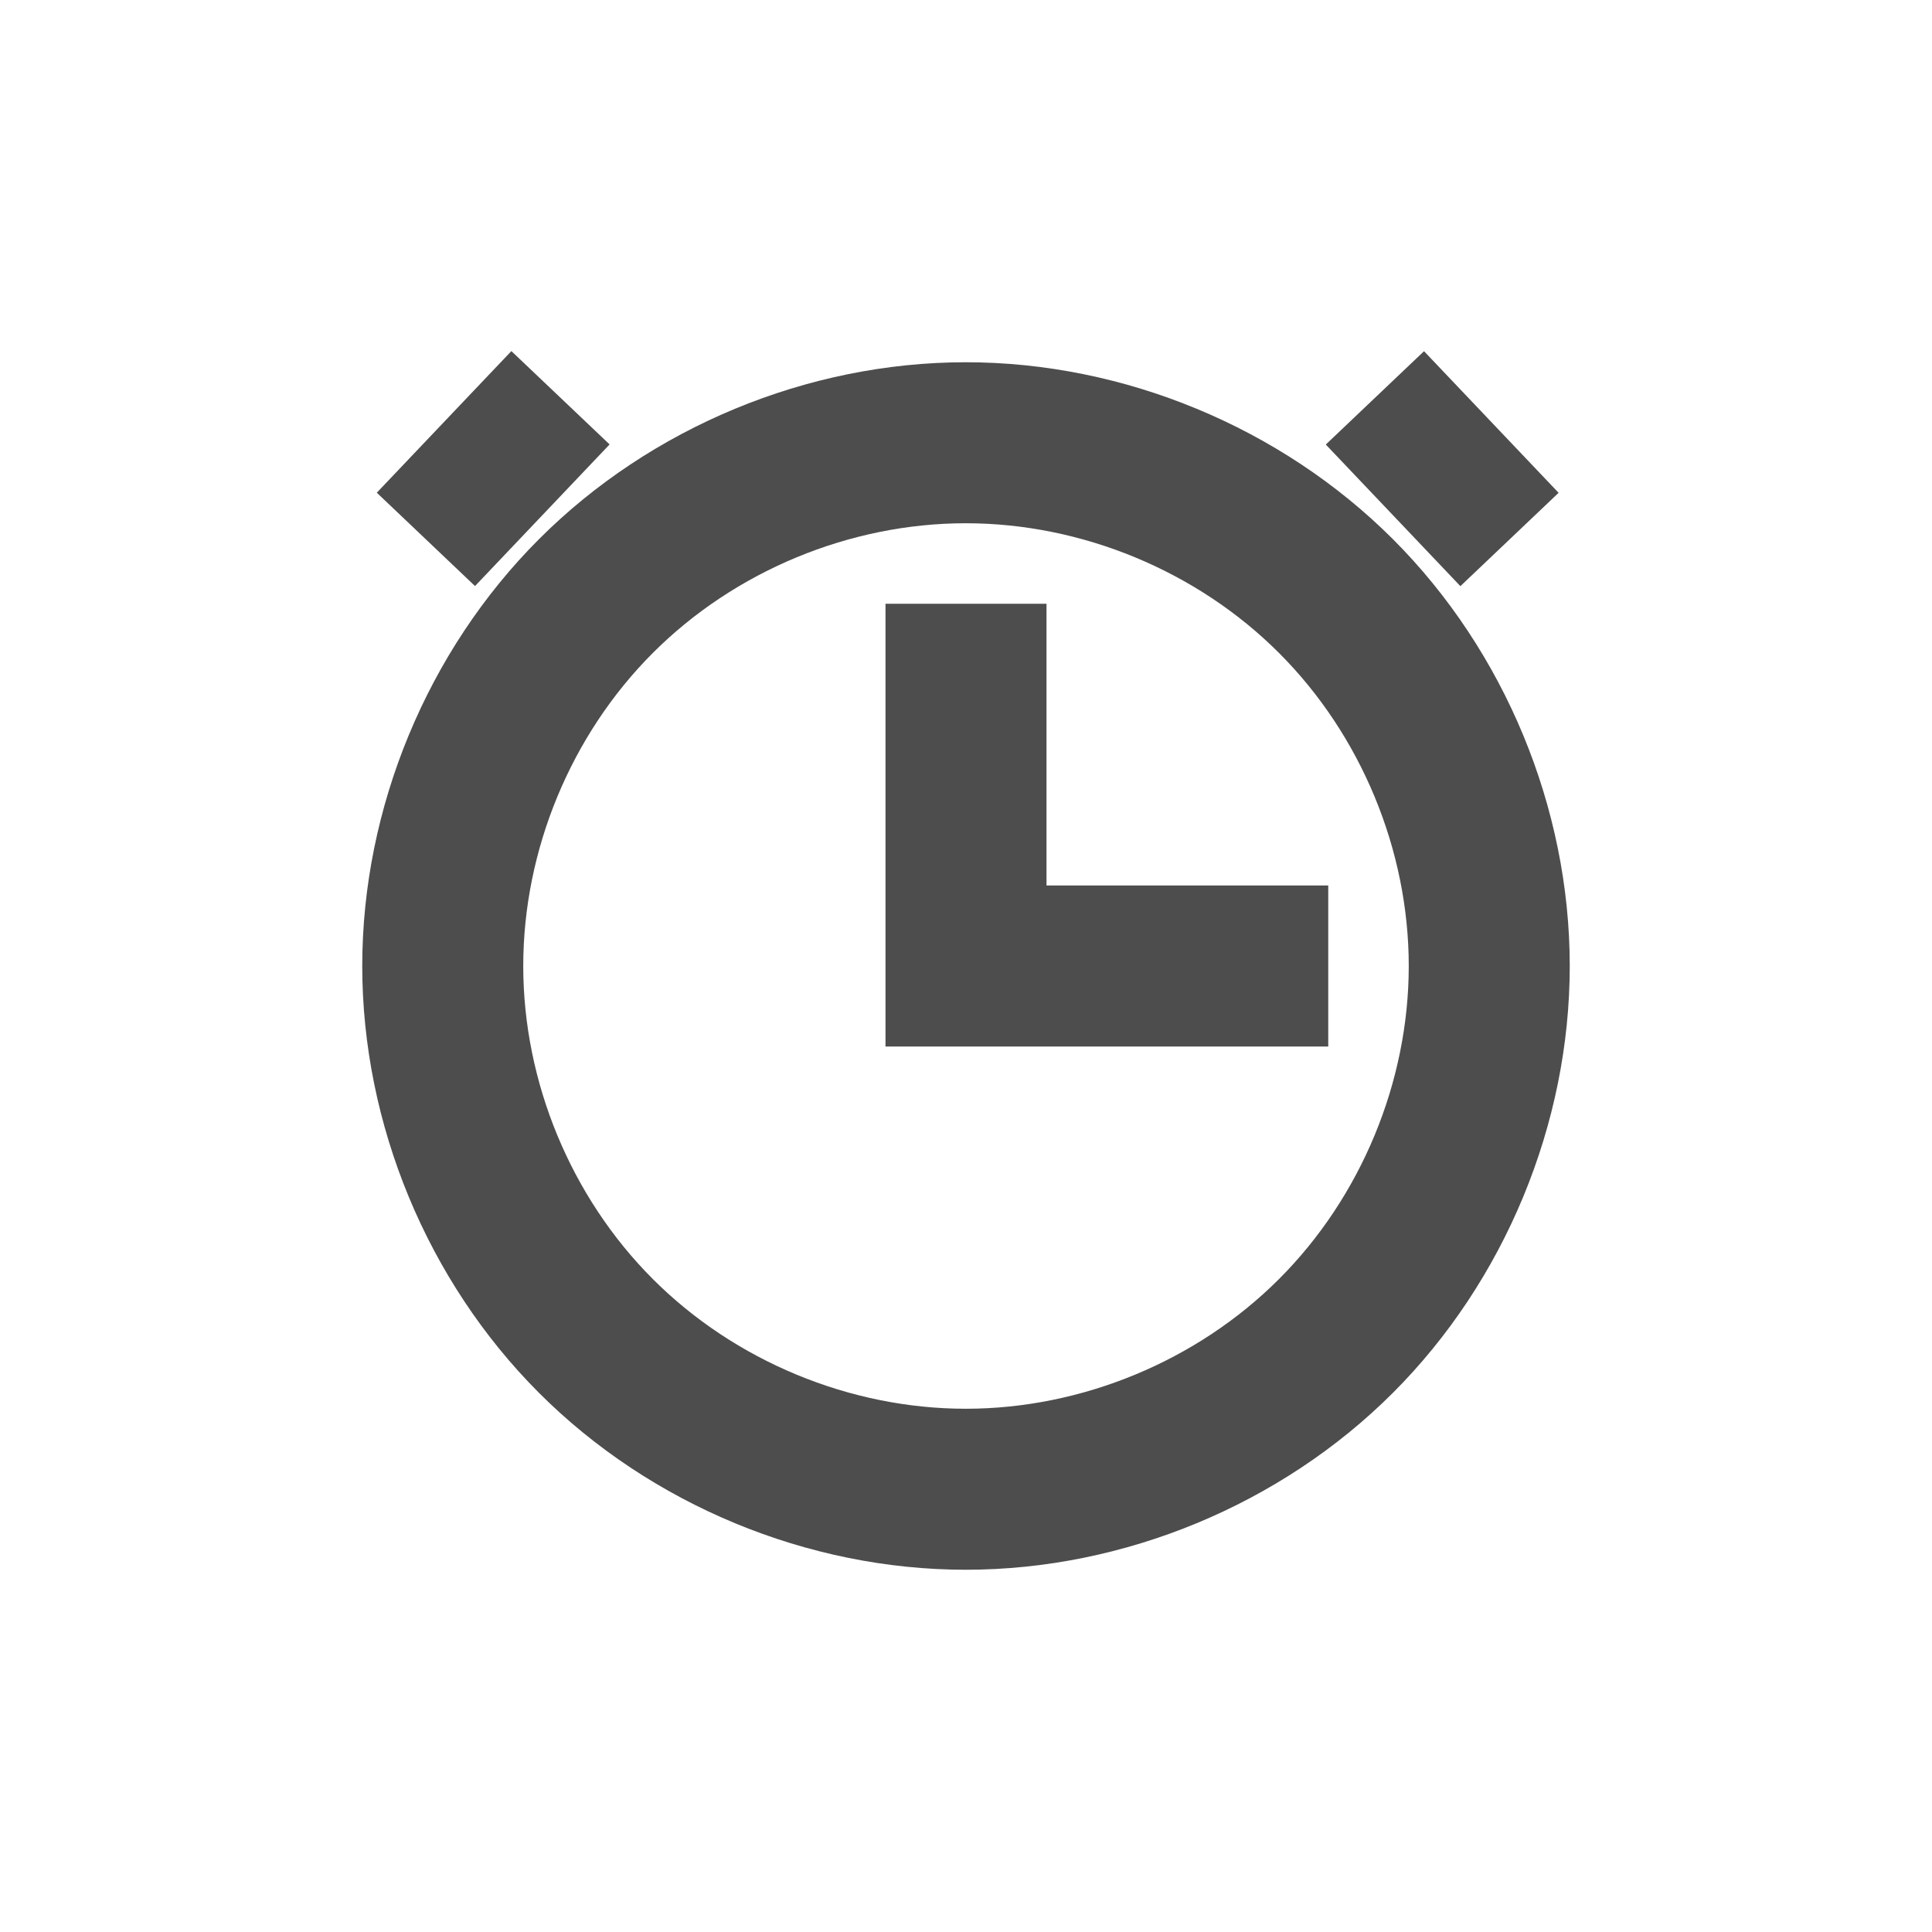 <?xml version="1.0" encoding="UTF-8" standalone="no"?>
<!-- Created with Inkscape (http://www.inkscape.org/) -->

<svg
   xmlns:dc="http://purl.org/dc/elements/1.1/"
   xmlns:cc="http://creativecommons.org/ns#"
   xmlns:rdf="http://www.w3.org/1999/02/22-rdf-syntax-ns#"
   xmlns:svg="http://www.w3.org/2000/svg"
   xmlns="http://www.w3.org/2000/svg"
   xmlns:sodipodi="http://sodipodi.sourceforge.net/DTD/sodipodi-0.dtd"
   xmlns:inkscape="http://www.inkscape.org/namespaces/inkscape"
   width="48"
   height="48"
   id="svg3813"
   version="1.1"
   inkscape:version="0.91 r13725"
   sodipodi:docname="knotes_alarm.svg">
  <defs
     id="defs3815" />
  <sodipodi:namedview
     id="base"
     pagecolor="#ffffff"
     bordercolor="#666666"
     borderopacity="1.0"
     inkscape:pageopacity="0.0"
     inkscape:pageshadow="2"
     inkscape:zoom="11.477675"
     inkscape:cx="-0.36227284"
     inkscape:cy="25.480515"
     inkscape:document-units="px"
     inkscape:current-layer="layer1"
     showgrid="false"
     fit-margin-top="0"
     fit-margin-left="0"
     fit-margin-right="0"
     fit-margin-bottom="0"
     inkscape:window-width="1920"
     inkscape:window-height="992"
     inkscape:window-x="-4"
     inkscape:window-y="26"
     inkscape:window-maximized="1">
    <sodipodi:guide
       position="9,39"
       orientation="30,0"
       id="guide3264" />
    <sodipodi:guide
       position="9,9"
       orientation="0,30"
       id="guide3266" />
    <sodipodi:guide
       position="39,9"
       orientation="-30,0"
       id="guide3268" />
    <sodipodi:guide
       position="39,39"
       orientation="0,-30"
       id="guide3270" />
  </sodipodi:namedview>
  <g
     inkscape:label="Capa 1"
     inkscape:groupmode="layer"
     id="layer1"
     transform="translate(-378.857,-514.076)">
    <path
       style="fill:#4d4d4d;fill-opacity:1;fill-rule:evenodd;stroke:none"
       d="M 23.994 9 C 20.067 9 16.166 10.618 13.391 13.395 C 10.616 16.171 9 20.073 9 24 C 9 27.927 10.616 31.829 13.391 34.605 C 16.166 37.382 20.067 39 23.994 39 C 27.921 39 31.825 37.384 34.604 34.607 C 37.382 31.831 39 27.927 39 24 C 39 20.073 37.382 16.169 34.604 13.393 C 31.825 10.616 27.921 9 23.994 9 z M 23.994 13 C 26.874 13 29.738 14.184 31.775 16.221 C 33.813 18.257 35 21.12 35 24 C 35 26.88 33.813 29.743 31.775 31.779 C 29.738 33.816 26.874 35 23.994 35 C 21.114 35 18.254 33.814 16.219 31.777 C 14.184 29.741 13 26.88 13 24 C 13 21.12 14.184 18.259 16.219 16.223 C 18.254 14.186 21.114 13 23.994 13 z M 22 15 L 22 26 L 24 26 L 26 26 L 33 26 L 33 22 L 26 22 L 26 15 L 22 15 z "
       transform="translate(378.857,514.076)"
       id="path3272" />
    <rect
       style="fill:#4d4d4d;fill-opacity:1;fill-rule:evenodd;stroke:none"
       id="rect2987"
       width="4.853"
       height="3.366"
       x="-114.058"
       y="643.868"
       transform="matrix(0.689,-0.725,0.725,0.689,0,0)" />
    <rect
       transform="matrix(-0.689,-0.725,-0.725,0.689,0,0)"
       y="59.868"
       x="-669.063"
       height="3.366"
       width="4.853"
       id="rect2989"
       style="fill:#4d4d4d;fill-opacity:1;fill-rule:evenodd;stroke:none"
       inkscape:transform-center-x="18.644891"
       inkscape:transform-center-y="2.4669438" />
  </g>
</svg>
